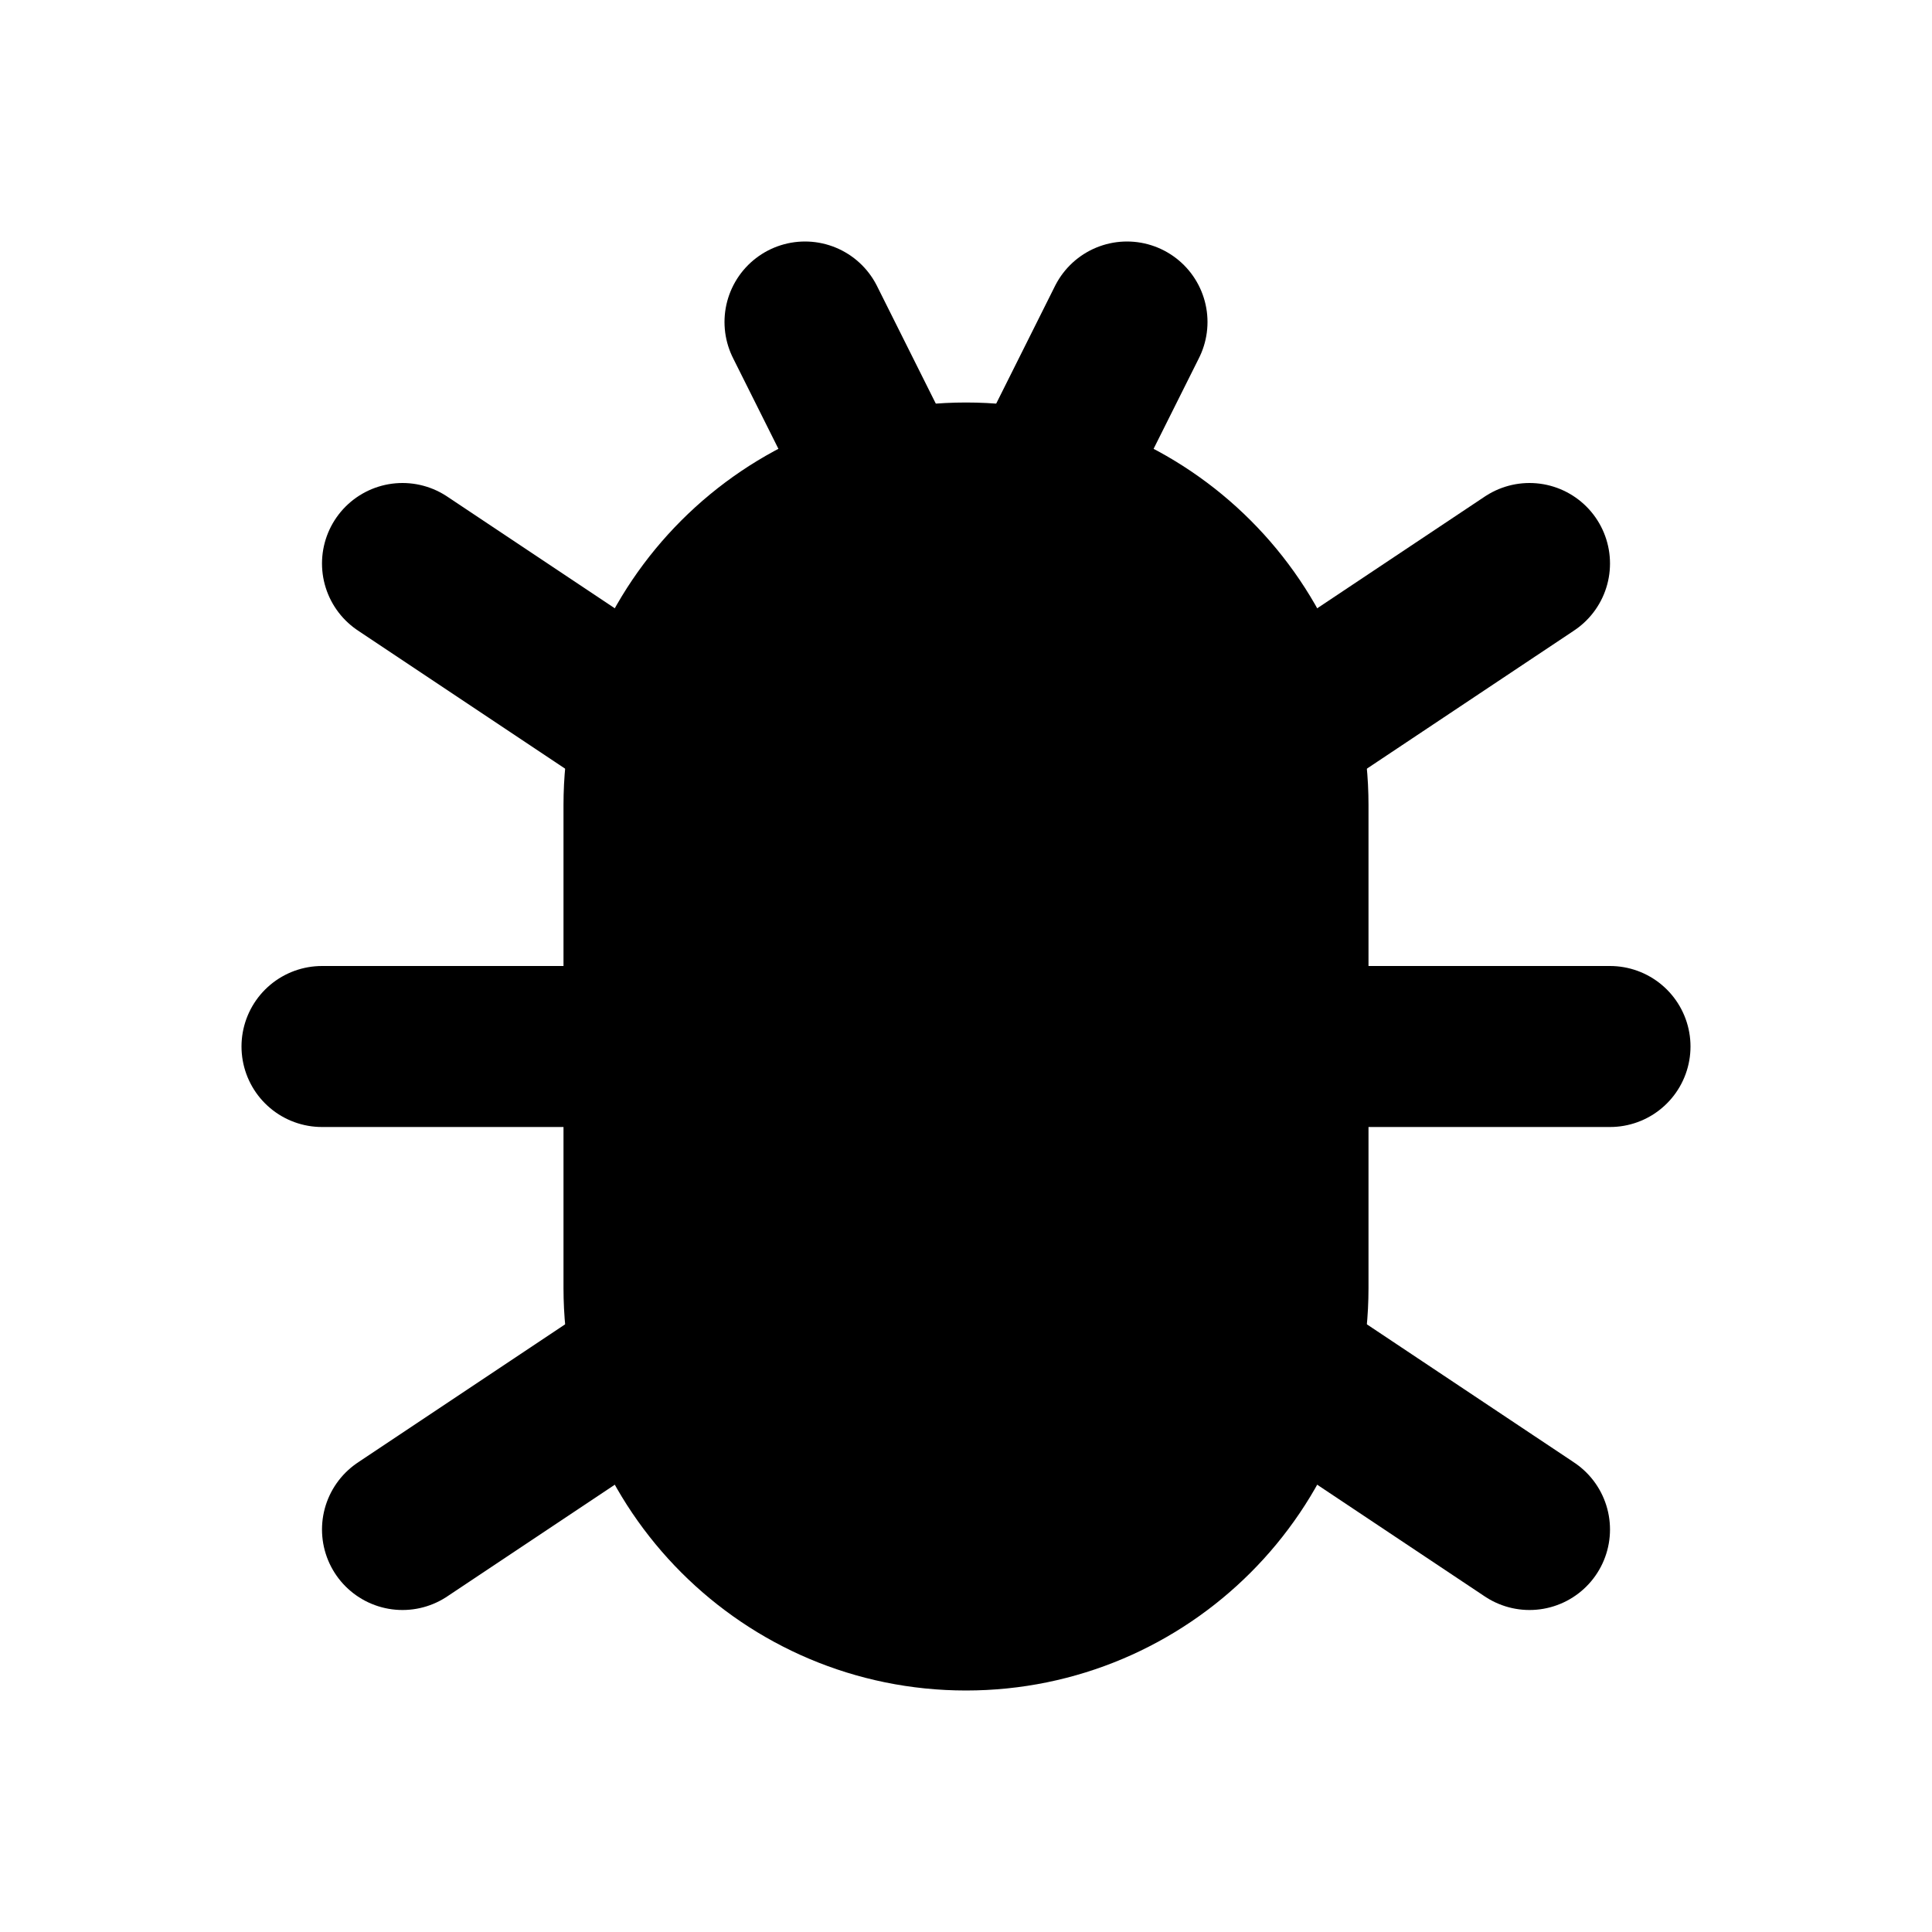<svg width="24" height="24" viewBox="0 0 24 24" fill="black" xmlns="http://www.w3.org/2000/svg">
    <path
        d="M16 10C16 7.791 14.209 6 12 6C9.791 6 8 7.791 8 10V16C8 18.209 9.791 20 12 20C14.209 20 16 18.209 16 16V10Z"
        stroke="black" stroke-width="2" stroke-linecap="round" stroke-linejoin="round" />
    <path d="M19 7L16 9" stroke="black" stroke-width="2" stroke-linecap="round"
        stroke-linejoin="round" />
    <path d="M5 7L8 9" stroke="black" stroke-width="2" stroke-linecap="round"
        stroke-linejoin="round" />
    <path d="M19 19L16 17" stroke="black" stroke-width="2" stroke-linecap="round"
        stroke-linejoin="round" />
    <path d="M5 19L8 17" stroke="black" stroke-width="2" stroke-linecap="round"
        stroke-linejoin="round" />
    <path d="M20 13H16" stroke="black" stroke-width="2" stroke-linecap="round"
        stroke-linejoin="round" />
    <path d="M4 13H8" stroke="black" stroke-width="2" stroke-linecap="round" stroke-linejoin="round" />
    <path d="M10 4L11 6" stroke="black" stroke-width="2" stroke-linecap="round"
        stroke-linejoin="round" />
    <path d="M14 4L13 6" stroke="black" stroke-width="2" stroke-linecap="round"
        stroke-linejoin="round" />
</svg>